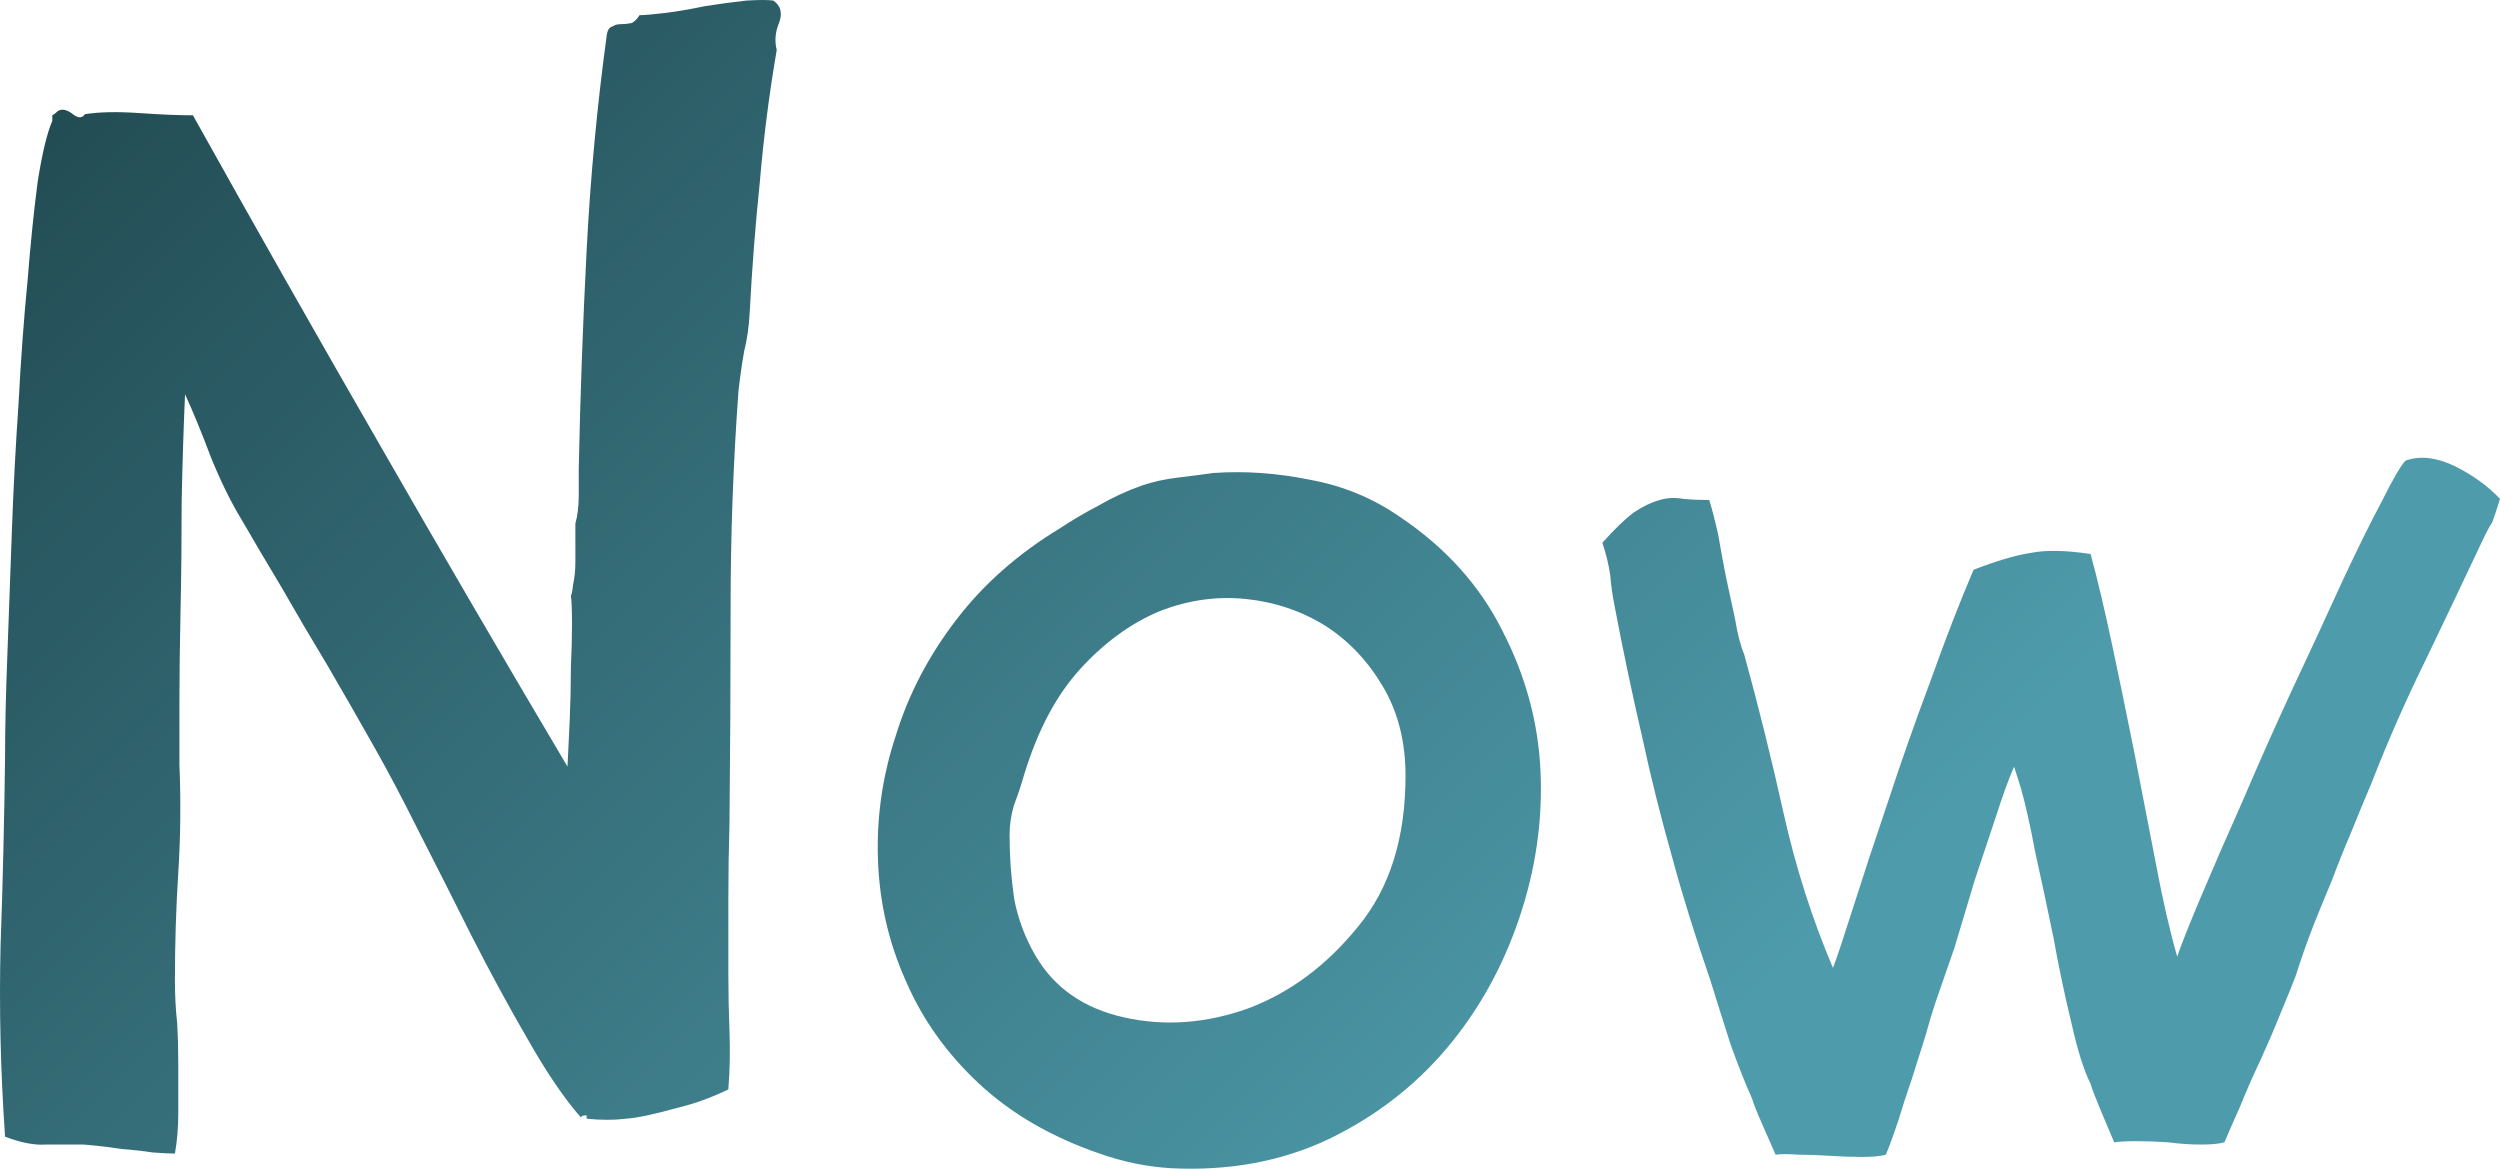 <svg data-v-423bf9ae="" xmlns="http://www.w3.org/2000/svg" viewBox="0 0 128.348 60" class="font"><!----><!----><defs data-v-423bf9ae=""><linearGradient data-v-423bf9ae="" gradientTransform="rotate(25)" id="41ecae39-fe9d-4576-84a1-0bb5f15e26f6" x1="0%" y1="0%" x2="100%" y2="0%"><stop data-v-423bf9ae="" offset="0%" style="stop-color: rgb(32, 72, 79); stop-opacity: 1;"></stop><stop data-v-423bf9ae="" offset="100%" style="stop-color: rgb(78, 155, 171); stop-opacity: 1;"></stop></linearGradient></defs><g data-v-423bf9ae="" id="1da63430-dd6d-4f8b-936a-ba355b680fee" fill="url(#41ecae39-fe9d-4576-84a1-0bb5f15e26f6)" transform="matrix(5.775,0,0,5.775,-6.208,-14.755)"><path d="M6.24 12.49L6.24 12.49Q6.02 12.24 5.77 11.80Q5.52 11.37 5.27 10.88Q5.03 10.40 4.80 9.95Q4.58 9.51 4.41 9.21L4.41 9.21Q4.19 8.82 3.98 8.46L3.98 8.46Q3.78 8.13 3.58 7.78Q3.37 7.43 3.22 7.17L3.22 7.17Q3.08 6.94 2.95 6.62Q2.83 6.30 2.72 6.06L2.72 6.06Q2.70 6.51 2.69 7.01Q2.69 7.52 2.68 7.98Q2.67 8.44 2.67 8.81Q2.67 9.17 2.67 9.35L2.67 9.35Q2.69 9.84 2.66 10.31Q2.63 10.78 2.63 11.27L2.63 11.27Q2.63 11.47 2.65 11.65Q2.66 11.83 2.66 12.03L2.66 12.03Q2.66 12.26 2.66 12.45Q2.66 12.64 2.63 12.81L2.63 12.81Q2.56 12.81 2.43 12.80Q2.30 12.78 2.16 12.77Q2.03 12.75 1.93 12.74Q1.82 12.73 1.82 12.73L1.82 12.73Q1.62 12.73 1.48 12.73Q1.33 12.74 1.12 12.66L1.12 12.66Q1.06 11.80 1.08 10.96Q1.11 10.12 1.12 9.28L1.12 9.28Q1.12 8.90 1.14 8.39Q1.16 7.87 1.18 7.29Q1.20 6.72 1.24 6.14Q1.27 5.56 1.32 5.05Q1.36 4.55 1.41 4.17Q1.47 3.79 1.54 3.63L1.54 3.63L1.54 3.58L1.57 3.56Q1.62 3.50 1.71 3.56Q1.79 3.63 1.83 3.57L1.83 3.57Q2.02 3.54 2.31 3.56Q2.60 3.58 2.79 3.58L2.79 3.58Q3.61 5.05 4.44 6.49Q5.26 7.92 6.12 9.37L6.12 9.37Q6.13 9.18 6.14 8.95Q6.15 8.71 6.15 8.49Q6.16 8.27 6.16 8.10Q6.16 7.92 6.15 7.85L6.15 7.85Q6.16 7.84 6.17 7.75Q6.19 7.66 6.19 7.55Q6.19 7.43 6.19 7.34Q6.19 7.24 6.19 7.21L6.19 7.21Q6.22 7.10 6.22 6.96Q6.22 6.83 6.22 6.72L6.22 6.72Q6.24 5.75 6.29 4.78Q6.34 3.81 6.47 2.86L6.47 2.86Q6.48 2.80 6.52 2.79Q6.55 2.77 6.59 2.77Q6.64 2.77 6.69 2.76Q6.73 2.74 6.76 2.69L6.76 2.69Q6.82 2.69 6.99 2.67Q7.15 2.65 7.34 2.61Q7.53 2.58 7.71 2.56Q7.88 2.55 7.95 2.56L7.95 2.56Q8.05 2.63 8.00 2.76Q7.95 2.88 7.98 3.00L7.98 3.00Q7.88 3.58 7.83 4.17Q7.77 4.75 7.74 5.33L7.74 5.33Q7.73 5.52 7.69 5.68Q7.66 5.85 7.64 6.03L7.64 6.03Q7.57 6.99 7.57 7.95Q7.57 8.92 7.56 9.88L7.56 9.88Q7.55 10.21 7.55 10.54Q7.55 10.88 7.55 11.21L7.55 11.21Q7.55 11.47 7.56 11.72Q7.57 11.98 7.55 12.24L7.55 12.24Q7.32 12.35 7.11 12.40L7.11 12.40Q6.79 12.49 6.64 12.50Q6.48 12.52 6.29 12.50L6.29 12.50L6.29 12.47Q6.24 12.47 6.24 12.49ZM11.86 6.76L11.86 6.76Q12.28 6.73 12.72 6.82Q13.16 6.90 13.52 7.15L13.52 7.15Q14.13 7.56 14.43 8.16Q14.74 8.76 14.77 9.41Q14.80 10.07 14.58 10.72Q14.36 11.37 13.94 11.87Q13.51 12.38 12.89 12.68Q12.26 12.98 11.48 12.94L11.48 12.94Q11.16 12.92 10.85 12.81L10.85 12.81Q10.21 12.59 9.78 12.19Q9.35 11.79 9.13 11.28Q8.90 10.77 8.88 10.20Q8.86 9.63 9.04 9.09Q9.21 8.54 9.58 8.06Q9.94 7.59 10.50 7.25L10.50 7.25Q10.65 7.15 10.84 7.05Q11.03 6.94 11.23 6.87L11.23 6.87Q11.38 6.82 11.55 6.80Q11.72 6.78 11.86 6.76ZM13.57 9.45L13.57 9.45Q13.57 9.00 13.37 8.66Q13.17 8.32 12.86 8.12Q12.54 7.92 12.15 7.88Q11.76 7.84 11.38 7.99Q11.00 8.15 10.68 8.50Q10.36 8.85 10.18 9.44L10.18 9.44Q10.14 9.58 10.09 9.71Q10.05 9.84 10.05 9.98L10.05 9.98Q10.05 10.26 10.09 10.54Q10.14 10.81 10.28 11.05L10.28 11.05Q10.53 11.48 11.07 11.60Q11.61 11.72 12.17 11.52Q12.73 11.31 13.15 10.79Q13.57 10.28 13.57 9.45ZM20.43 11.06L20.43 11.06Q20.48 10.91 20.64 10.53Q20.80 10.15 21.01 9.68Q21.21 9.21 21.45 8.69Q21.69 8.18 21.89 7.74Q22.09 7.31 22.25 7.01Q22.40 6.71 22.46 6.65L22.46 6.65Q22.65 6.58 22.90 6.70Q23.14 6.82 23.30 6.99L23.30 6.99Q23.25 7.15 23.23 7.20Q23.20 7.24 23.13 7.39L23.13 7.39Q22.89 7.90 22.63 8.44Q22.37 8.97 22.16 9.51L22.16 9.51Q22.05 9.77 21.97 9.97Q21.88 10.18 21.81 10.37Q21.73 10.56 21.65 10.76Q21.57 10.96 21.48 11.24L21.48 11.24Q21.43 11.37 21.35 11.56Q21.27 11.76 21.17 11.98Q21.07 12.19 20.99 12.39Q20.90 12.59 20.85 12.71L20.85 12.71Q20.78 12.73 20.64 12.73Q20.50 12.73 20.35 12.71Q20.20 12.70 20.07 12.70Q19.94 12.70 19.87 12.71L19.87 12.71Q19.84 12.64 19.76 12.45Q19.68 12.26 19.66 12.19L19.66 12.19Q19.57 12.01 19.49 11.65Q19.40 11.28 19.33 10.89Q19.25 10.50 19.17 10.14Q19.10 9.77 19.04 9.56L19.04 9.56L18.98 9.37Q18.91 9.53 18.82 9.81Q18.73 10.08 18.63 10.38Q18.54 10.68 18.45 10.98Q18.35 11.27 18.28 11.47L18.28 11.47Q18.24 11.59 18.19 11.77Q18.13 11.96 18.07 12.15Q18.00 12.35 17.95 12.52Q17.89 12.70 17.84 12.82L17.84 12.82Q17.77 12.84 17.63 12.84Q17.49 12.84 17.34 12.83Q17.19 12.82 17.06 12.82Q16.93 12.81 16.86 12.82L16.86 12.82Q16.83 12.75 16.75 12.57Q16.67 12.39 16.65 12.32L16.65 12.32Q16.56 12.12 16.46 11.84Q16.37 11.56 16.28 11.27Q16.18 10.98 16.09 10.69Q16.00 10.40 15.95 10.21L15.95 10.21Q15.79 9.65 15.67 9.09Q15.54 8.53 15.43 7.95L15.43 7.95Q15.40 7.80 15.39 7.67Q15.37 7.53 15.32 7.38L15.32 7.38Q15.48 7.20 15.60 7.11Q15.72 7.03 15.83 7Q15.93 6.97 16.04 6.99Q16.14 7 16.27 7L16.27 7Q16.31 7.13 16.35 7.31Q16.38 7.49 16.42 7.69Q16.46 7.88 16.50 8.06Q16.53 8.25 16.58 8.37L16.58 8.37Q16.77 9.06 16.93 9.78Q17.09 10.50 17.37 11.16L17.37 11.16Q17.42 11.03 17.55 10.62Q17.68 10.21 17.86 9.68Q18.03 9.16 18.24 8.60Q18.44 8.04 18.62 7.62L18.62 7.62Q18.93 7.50 19.13 7.47Q19.33 7.43 19.66 7.48L19.66 7.48Q19.75 7.81 19.85 8.28Q19.95 8.75 20.05 9.25Q20.15 9.76 20.24 10.23Q20.33 10.71 20.43 11.06Z"></path></g><!----><!----></svg>